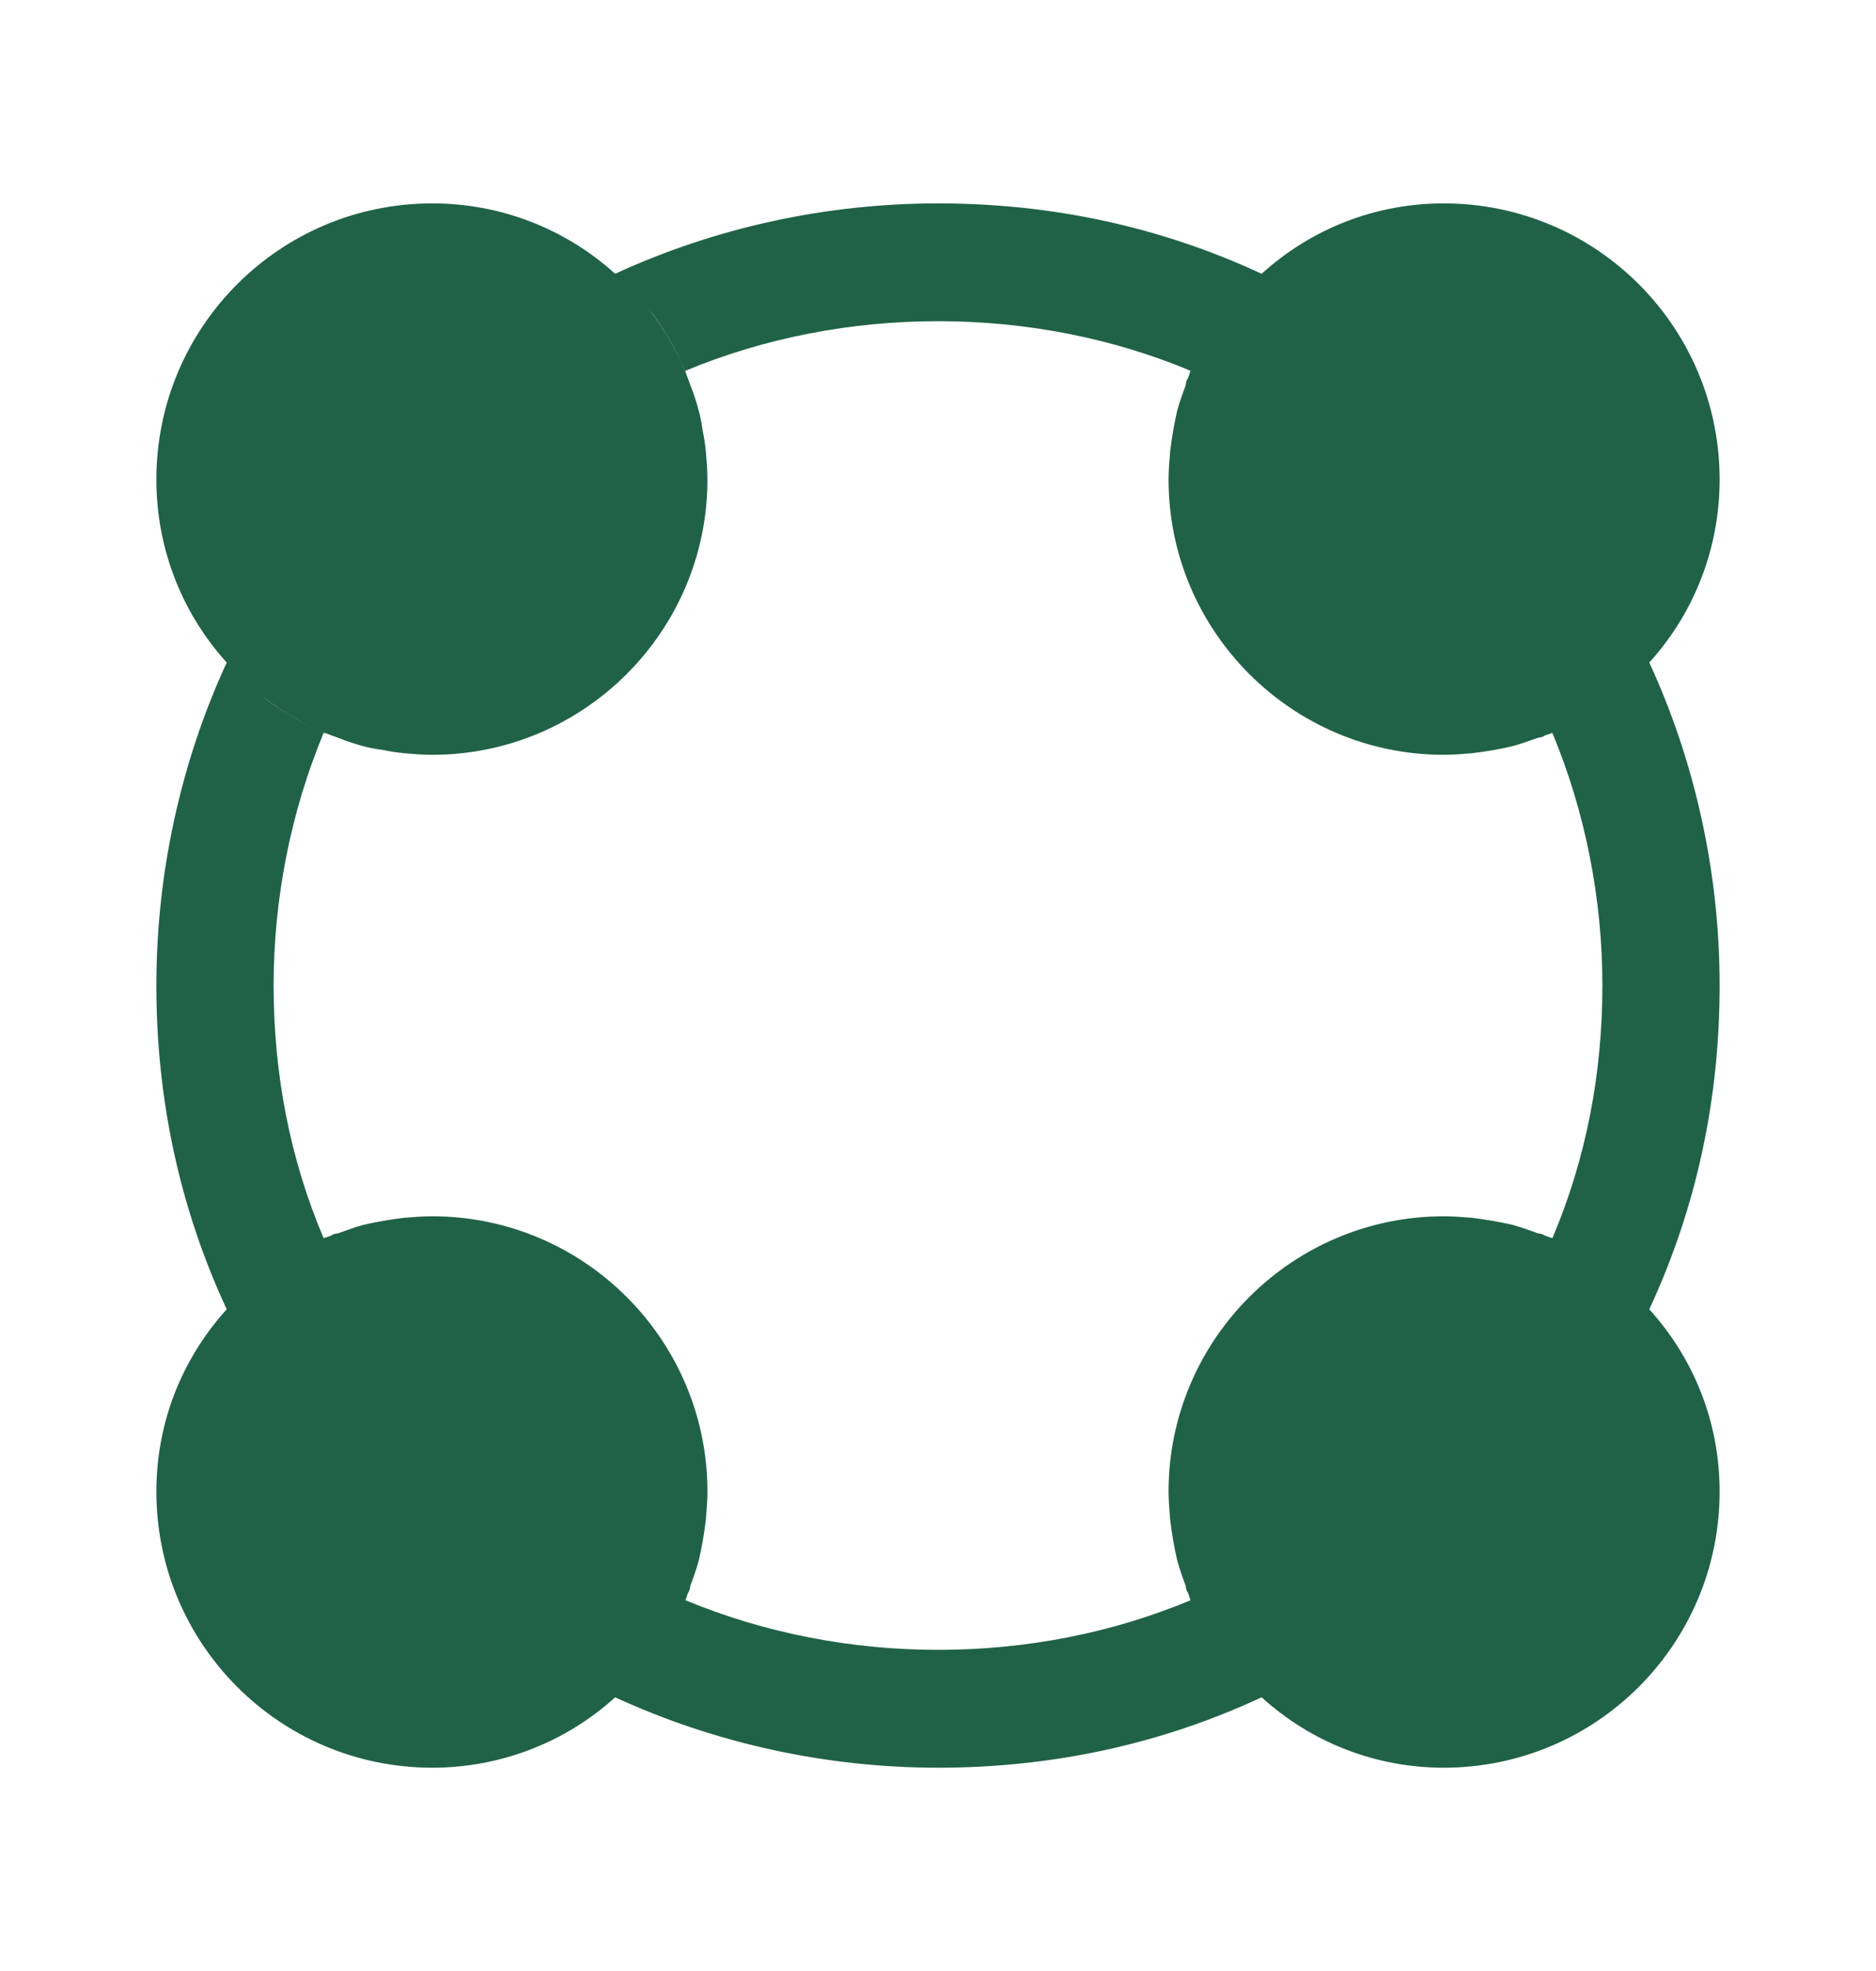 <svg width="20" height="21" viewBox="0 0 20 21" fill="none" xmlns="http://www.w3.org/2000/svg">
<path d="M17.583 7.059C18.067 6.525 18.333 5.834 18.333 5.109C18.333 3.484 17.017 2.167 15.392 2.167C14.667 2.167 13.983 2.434 13.45 2.917C12.375 2.417 11.217 2.167 10 2.167C8.808 2.167 7.625 2.425 6.558 2.917C6.025 2.434 5.333 2.167 4.608 2.167C2.983 2.167 1.667 3.484 1.667 5.109C1.667 5.834 1.933 6.525 2.417 7.059C1.925 8.125 1.667 9.309 1.667 10.5C1.667 11.717 1.917 12.875 2.417 13.95C1.933 14.484 1.667 15.167 1.667 15.892C1.667 17.517 2.983 18.834 4.608 18.834C5.333 18.834 6.025 18.567 6.558 18.084C7.625 18.575 8.808 18.834 10 18.834C11.217 18.834 12.375 18.584 13.45 18.084C13.983 18.567 14.667 18.834 15.392 18.834C17.017 18.834 18.333 17.517 18.333 15.892C18.333 15.167 18.067 14.484 17.583 13.95C18.083 12.875 18.333 11.717 18.333 10.5C18.333 9.309 18.075 8.125 17.583 7.059ZM16.4 13.142C16.308 13.109 16.217 13.075 16.125 13.05C15.983 13.017 15.833 12.992 15.692 12.975C15.592 12.967 15.492 12.959 15.392 12.959C13.775 12.959 12.458 14.275 12.458 15.892C12.458 15.992 12.467 16.092 12.475 16.192C12.492 16.334 12.517 16.484 12.55 16.625C12.575 16.717 12.608 16.809 12.642 16.9C12.642 16.925 12.65 16.95 12.667 16.975C12.675 17 12.683 17.025 12.692 17.05C11.017 17.75 9.017 17.759 7.308 17.05C7.317 17.025 7.325 17 7.333 16.975C7.35 16.95 7.358 16.925 7.358 16.9C7.392 16.809 7.425 16.717 7.45 16.625C7.483 16.484 7.508 16.334 7.525 16.192C7.533 16.092 7.542 15.992 7.542 15.892C7.542 14.275 6.225 12.959 4.608 12.959C4.508 12.959 4.408 12.967 4.308 12.975C4.167 12.992 4.017 13.017 3.875 13.05C3.783 13.075 3.692 13.109 3.6 13.142C3.575 13.142 3.55 13.15 3.525 13.167C3.5 13.175 3.475 13.184 3.45 13.192C3.092 12.35 2.917 11.442 2.917 10.5C2.917 9.575 3.1 8.65 3.45 7.809C3.458 7.809 3.475 7.817 3.483 7.817C3.383 7.775 3.275 7.725 3.183 7.675C3.05 7.6 2.917 7.517 2.792 7.417C3.042 7.609 3.308 7.759 3.6 7.859C3.7 7.9 3.808 7.934 3.908 7.959C3.975 7.975 4.033 7.984 4.092 7.992C4.167 8.009 4.233 8.017 4.308 8.025C4.408 8.034 4.508 8.042 4.608 8.042C6.225 8.042 7.542 6.725 7.542 5.109C7.542 5.009 7.533 4.909 7.525 4.809C7.517 4.734 7.508 4.667 7.492 4.592C7.483 4.534 7.475 4.475 7.458 4.409C7.433 4.309 7.4 4.2 7.358 4.1C7.258 3.809 7.108 3.542 6.917 3.292C7.017 3.417 7.1 3.55 7.175 3.684C7.225 3.775 7.275 3.884 7.317 3.984C7.317 3.975 7.308 3.959 7.308 3.95C9.008 3.242 11.017 3.25 12.692 3.95C12.683 3.975 12.675 4 12.667 4.025C12.65 4.05 12.642 4.075 12.642 4.1C12.608 4.192 12.575 4.284 12.55 4.375C12.517 4.517 12.492 4.667 12.475 4.809C12.467 4.909 12.458 5.009 12.458 5.109C12.458 6.725 13.775 8.042 15.392 8.042C15.492 8.042 15.592 8.034 15.692 8.025C15.833 8.009 15.983 7.984 16.125 7.95C16.217 7.925 16.308 7.892 16.4 7.859C16.425 7.859 16.45 7.85 16.475 7.834C16.5 7.825 16.525 7.817 16.55 7.809C16.9 8.65 17.083 9.575 17.083 10.5C17.083 11.442 16.908 12.35 16.55 13.192C16.525 13.184 16.5 13.175 16.475 13.167C16.45 13.15 16.425 13.142 16.4 13.142Z" fill="#206247"/>
</svg>
